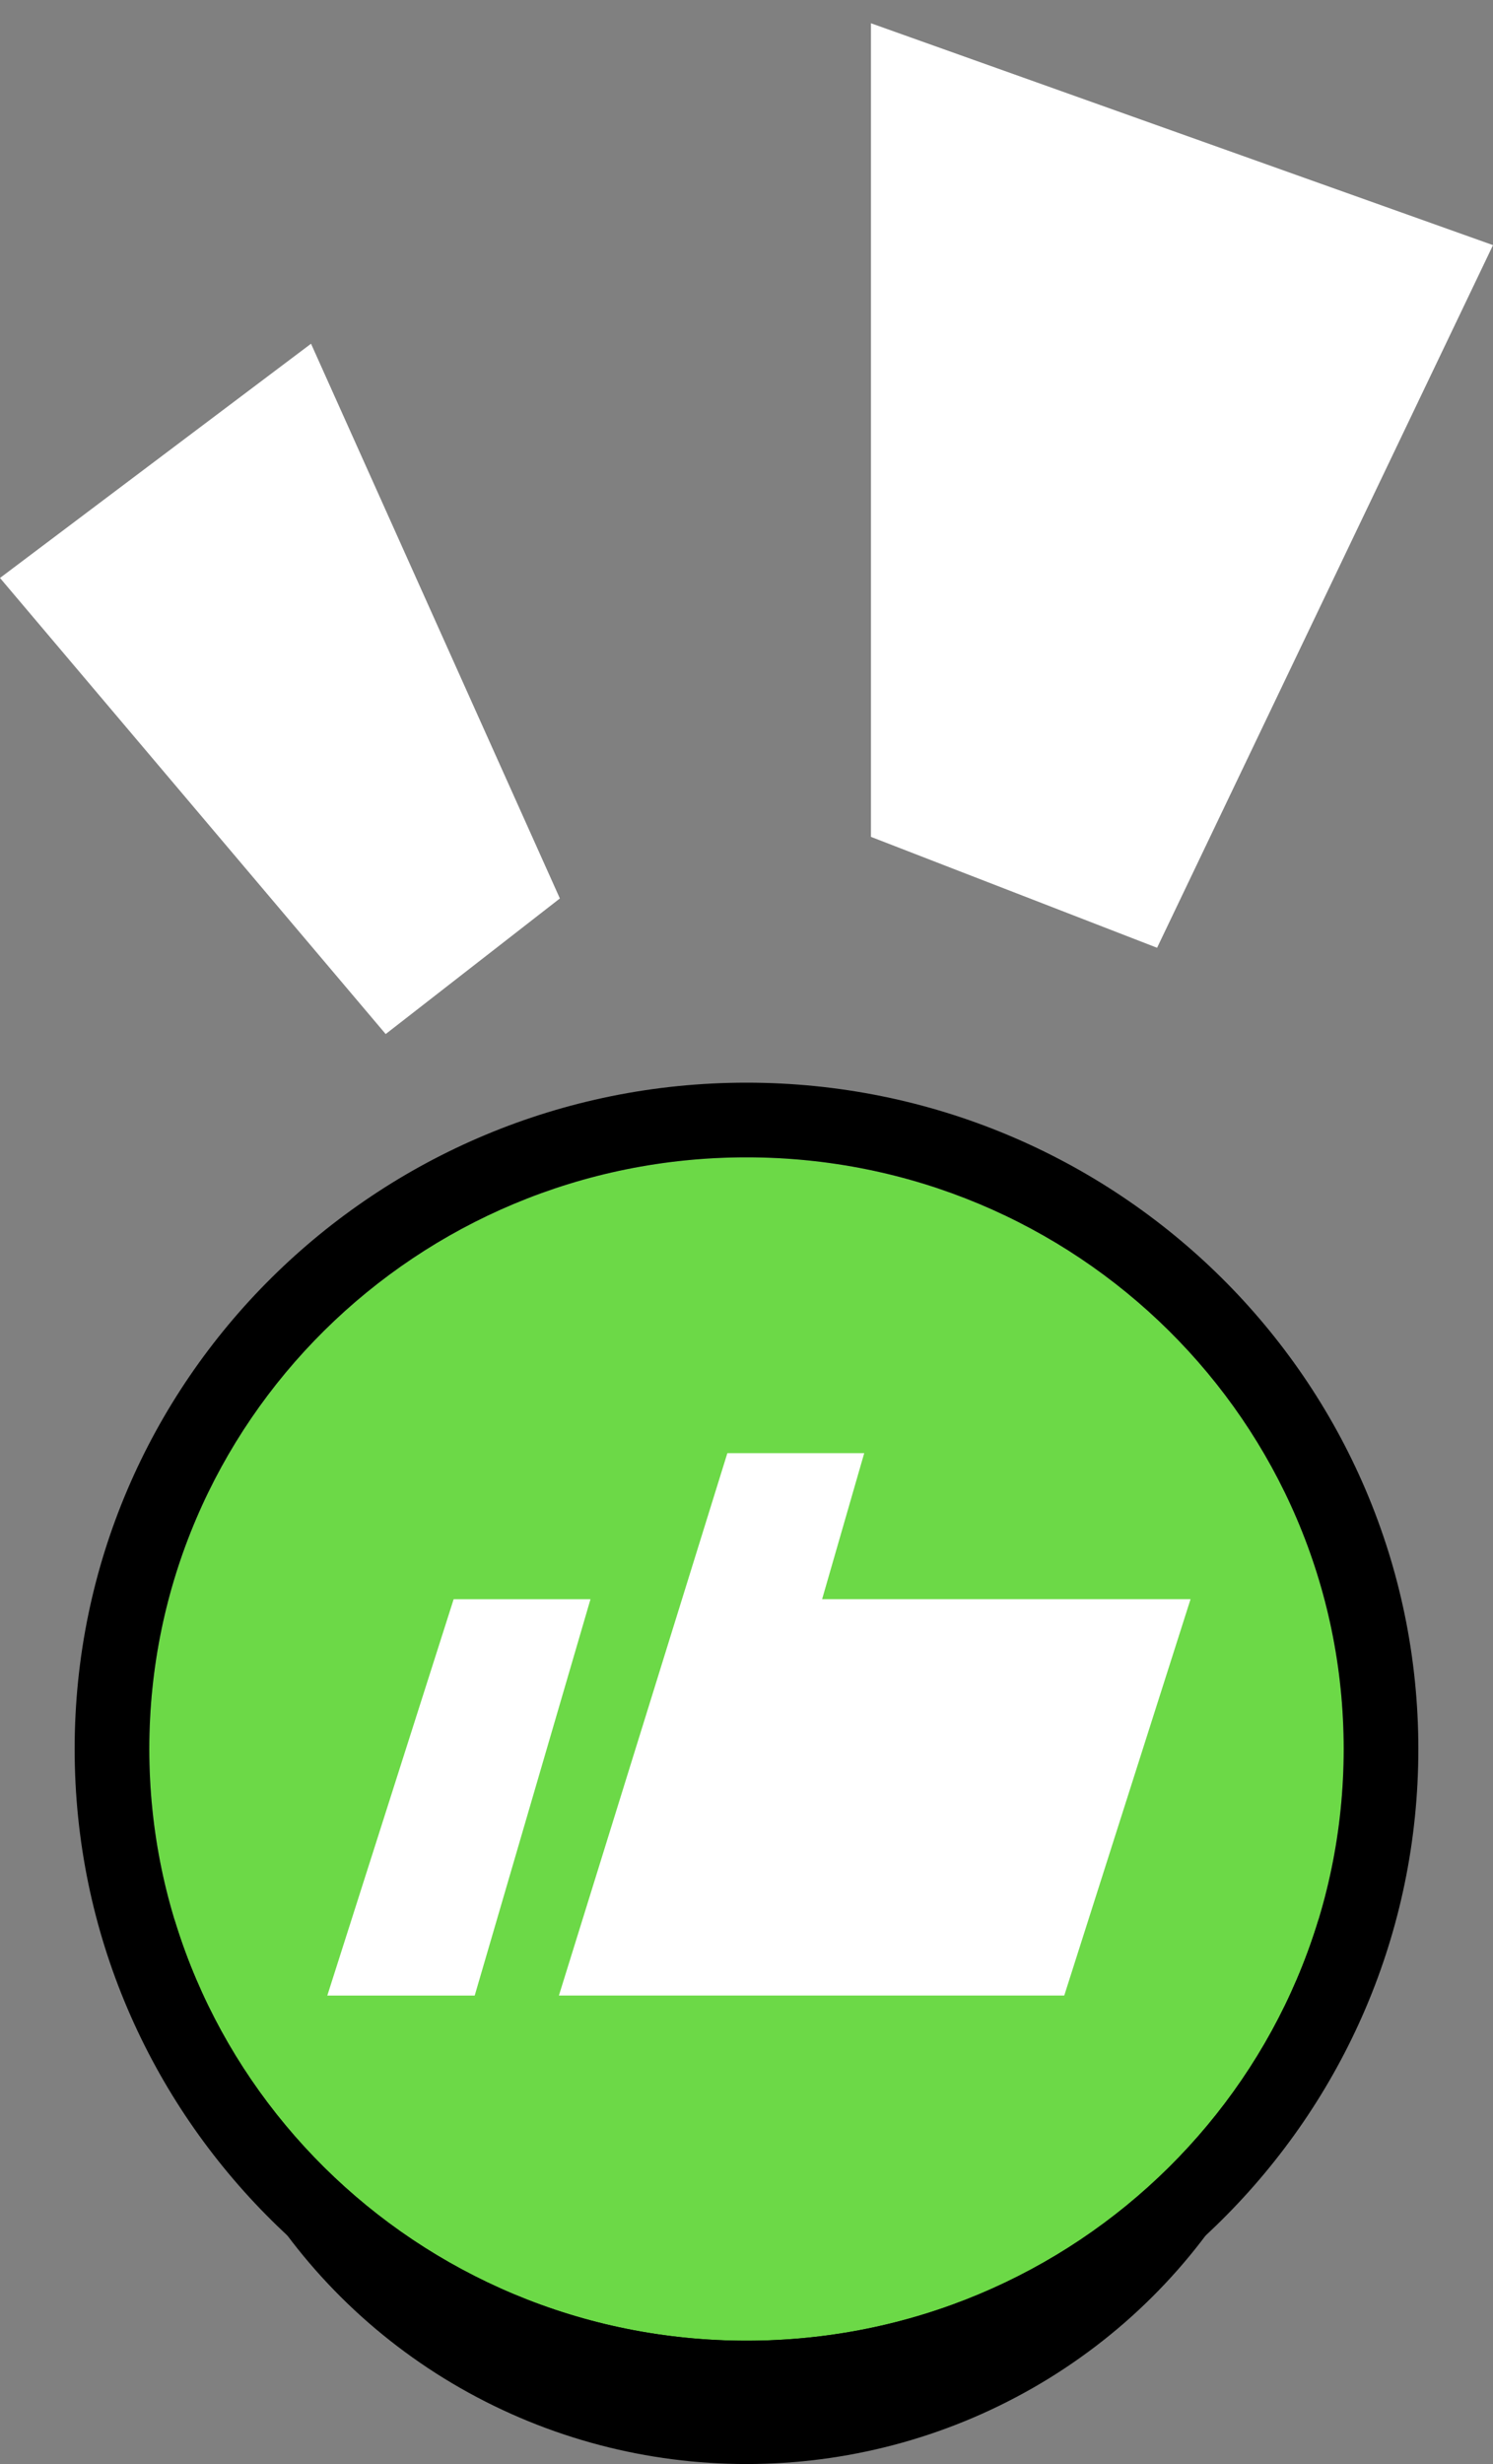 <svg width="40" height="66" viewBox="0 0 40 66" fill="none" xmlns="http://www.w3.org/2000/svg">
<rect x="0" y="0" width="40" height="66" fill="#808080" stroke="none"/>
<ellipse cx="20" cy="50.812" rx="15.333" ry="15.189" fill="black"/>
<path d="M36 46.849C36 55.602 28.837 62.698 20 62.698C11.163 62.698 4 55.602 4 46.849C4 38.096 11.163 31 20 31C28.837 31 36 38.096 36 46.849Z" fill="#6CD947"/>
<path fill-rule="evenodd" clip-rule="evenodd" d="M38 46.849C38 56.725 29.923 64.698 20 64.698C10.077 64.698 2 56.725 2 46.849C2 36.974 10.077 29 20 29C29.923 29 38 36.974 38 46.849ZM20 62.698C28.837 62.698 36 55.602 36 46.849C36 38.096 28.837 31 20 31C11.163 31 4 38.096 4 46.849C4 55.602 11.163 62.698 20 62.698Z" fill="black"/>
<path fill-rule="evenodd" clip-rule="evenodd" d="M14.974 53.452L19.487 38.924H23.154L22.026 42.835H31.897L28.513 53.452H18.923H14.974ZM8.769 53.453L12.154 42.836H15.82L12.718 53.453H8.769Z" fill="white"/>
<path d="M15 24.066L10.333 27.698L0 15.481L8.333 9.207L15 24.066Z" fill="white"/>
<path d="M23.334 0.623V22.416L31 25.387L40 6.566L23.334 0.623Z" fill="white"/>
</svg>
